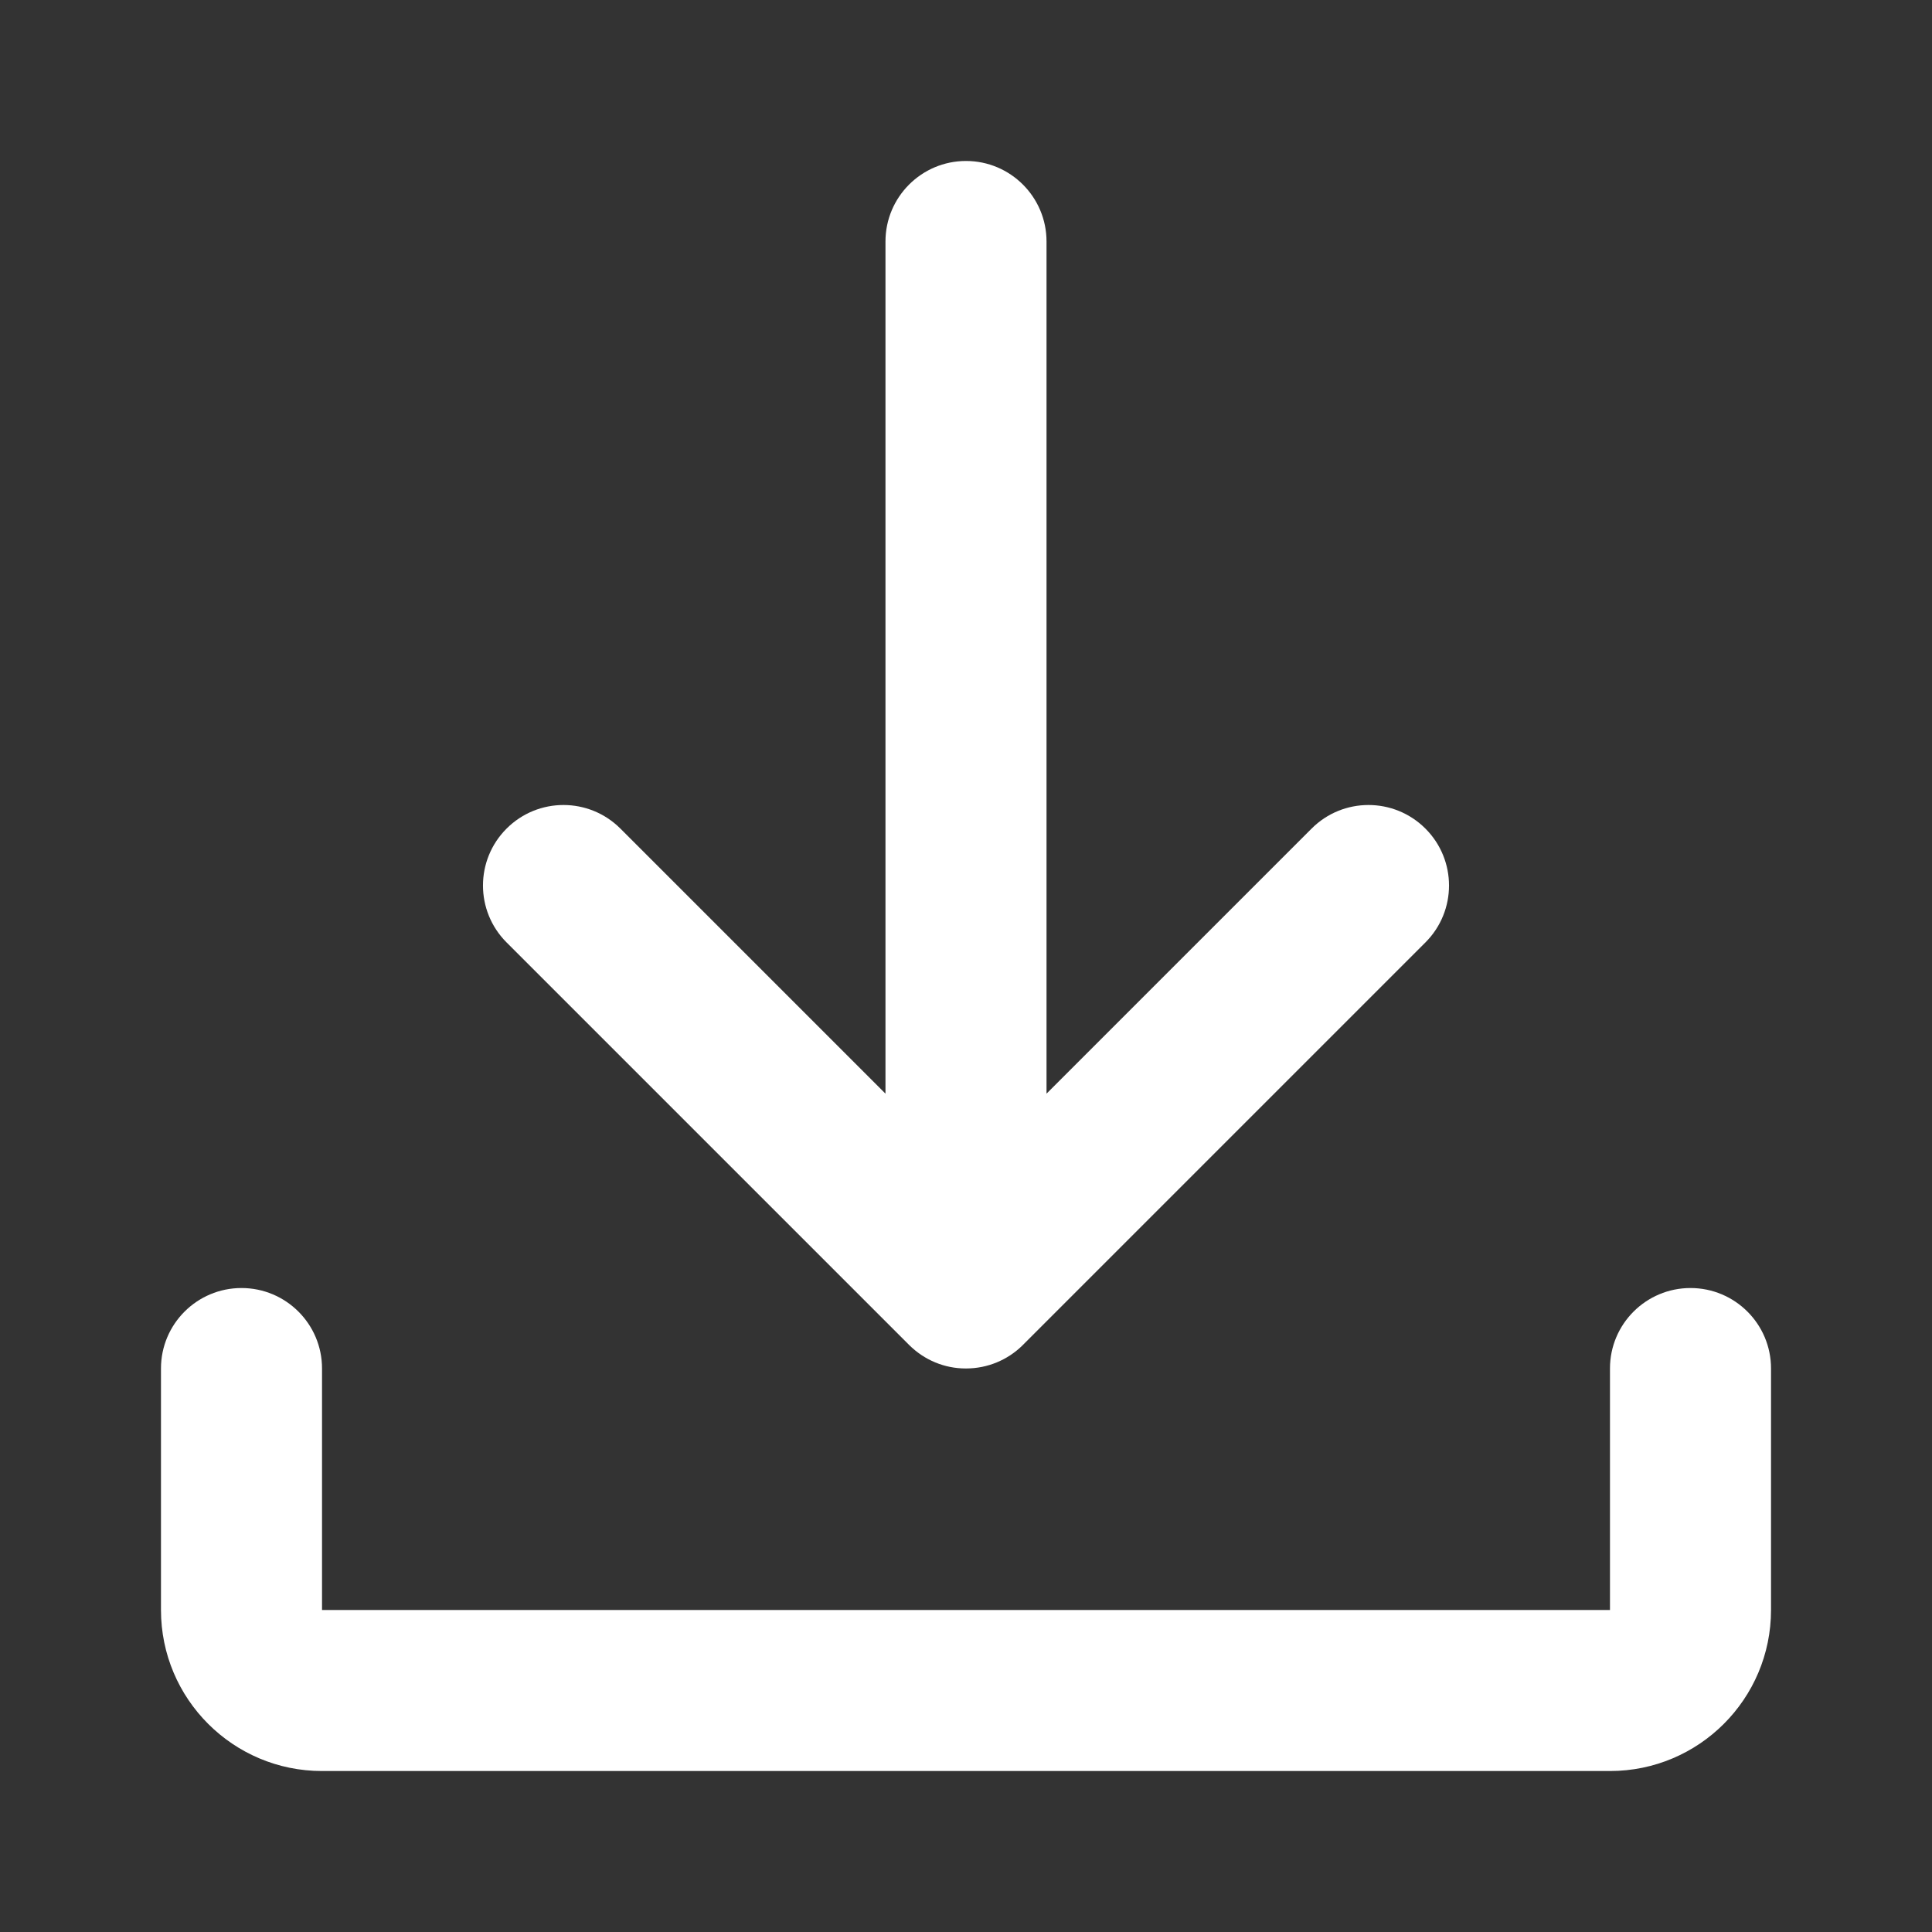 <svg width="25" height="25" viewBox="0 0 25 25" fill="none" xmlns="http://www.w3.org/2000/svg">
<rect x="0" y="0" width="25" height="25" fill="#333333" stroke="none"/>
<path d="M12.5 2.083C13.075 2.083 13.542 2.55 13.542 3.125L13.542 14.152L16.972 10.722C17.378 10.315 18.038 10.315 18.445 10.722C18.852 11.129 18.852 11.788 18.445 12.195L13.238 17.402L13.223 17.417C13.036 17.597 12.782 17.707 12.503 17.708L12.5 17.708L12.497 17.708C12.357 17.708 12.224 17.68 12.103 17.63C11.979 17.579 11.864 17.503 11.763 17.403L6.555 12.195C6.148 11.788 6.148 11.129 6.555 10.722C6.962 10.315 7.621 10.315 8.028 10.722L11.458 14.152L11.458 3.125C11.458 2.55 11.925 2.083 12.5 2.083Z" fill="white"/>
<path d="M4.167 17.708C4.167 17.133 3.7 16.667 3.125 16.667C2.55 16.667 2.083 17.133 2.083 17.708V20.833C2.083 21.984 3.016 22.917 4.167 22.917H20.833C21.984 22.917 22.917 21.984 22.917 20.833V17.708C22.917 17.133 22.45 16.667 21.875 16.667C21.3 16.667 20.833 17.133 20.833 17.708V20.833H4.167V17.708Z" fill="white"/>
</svg>

